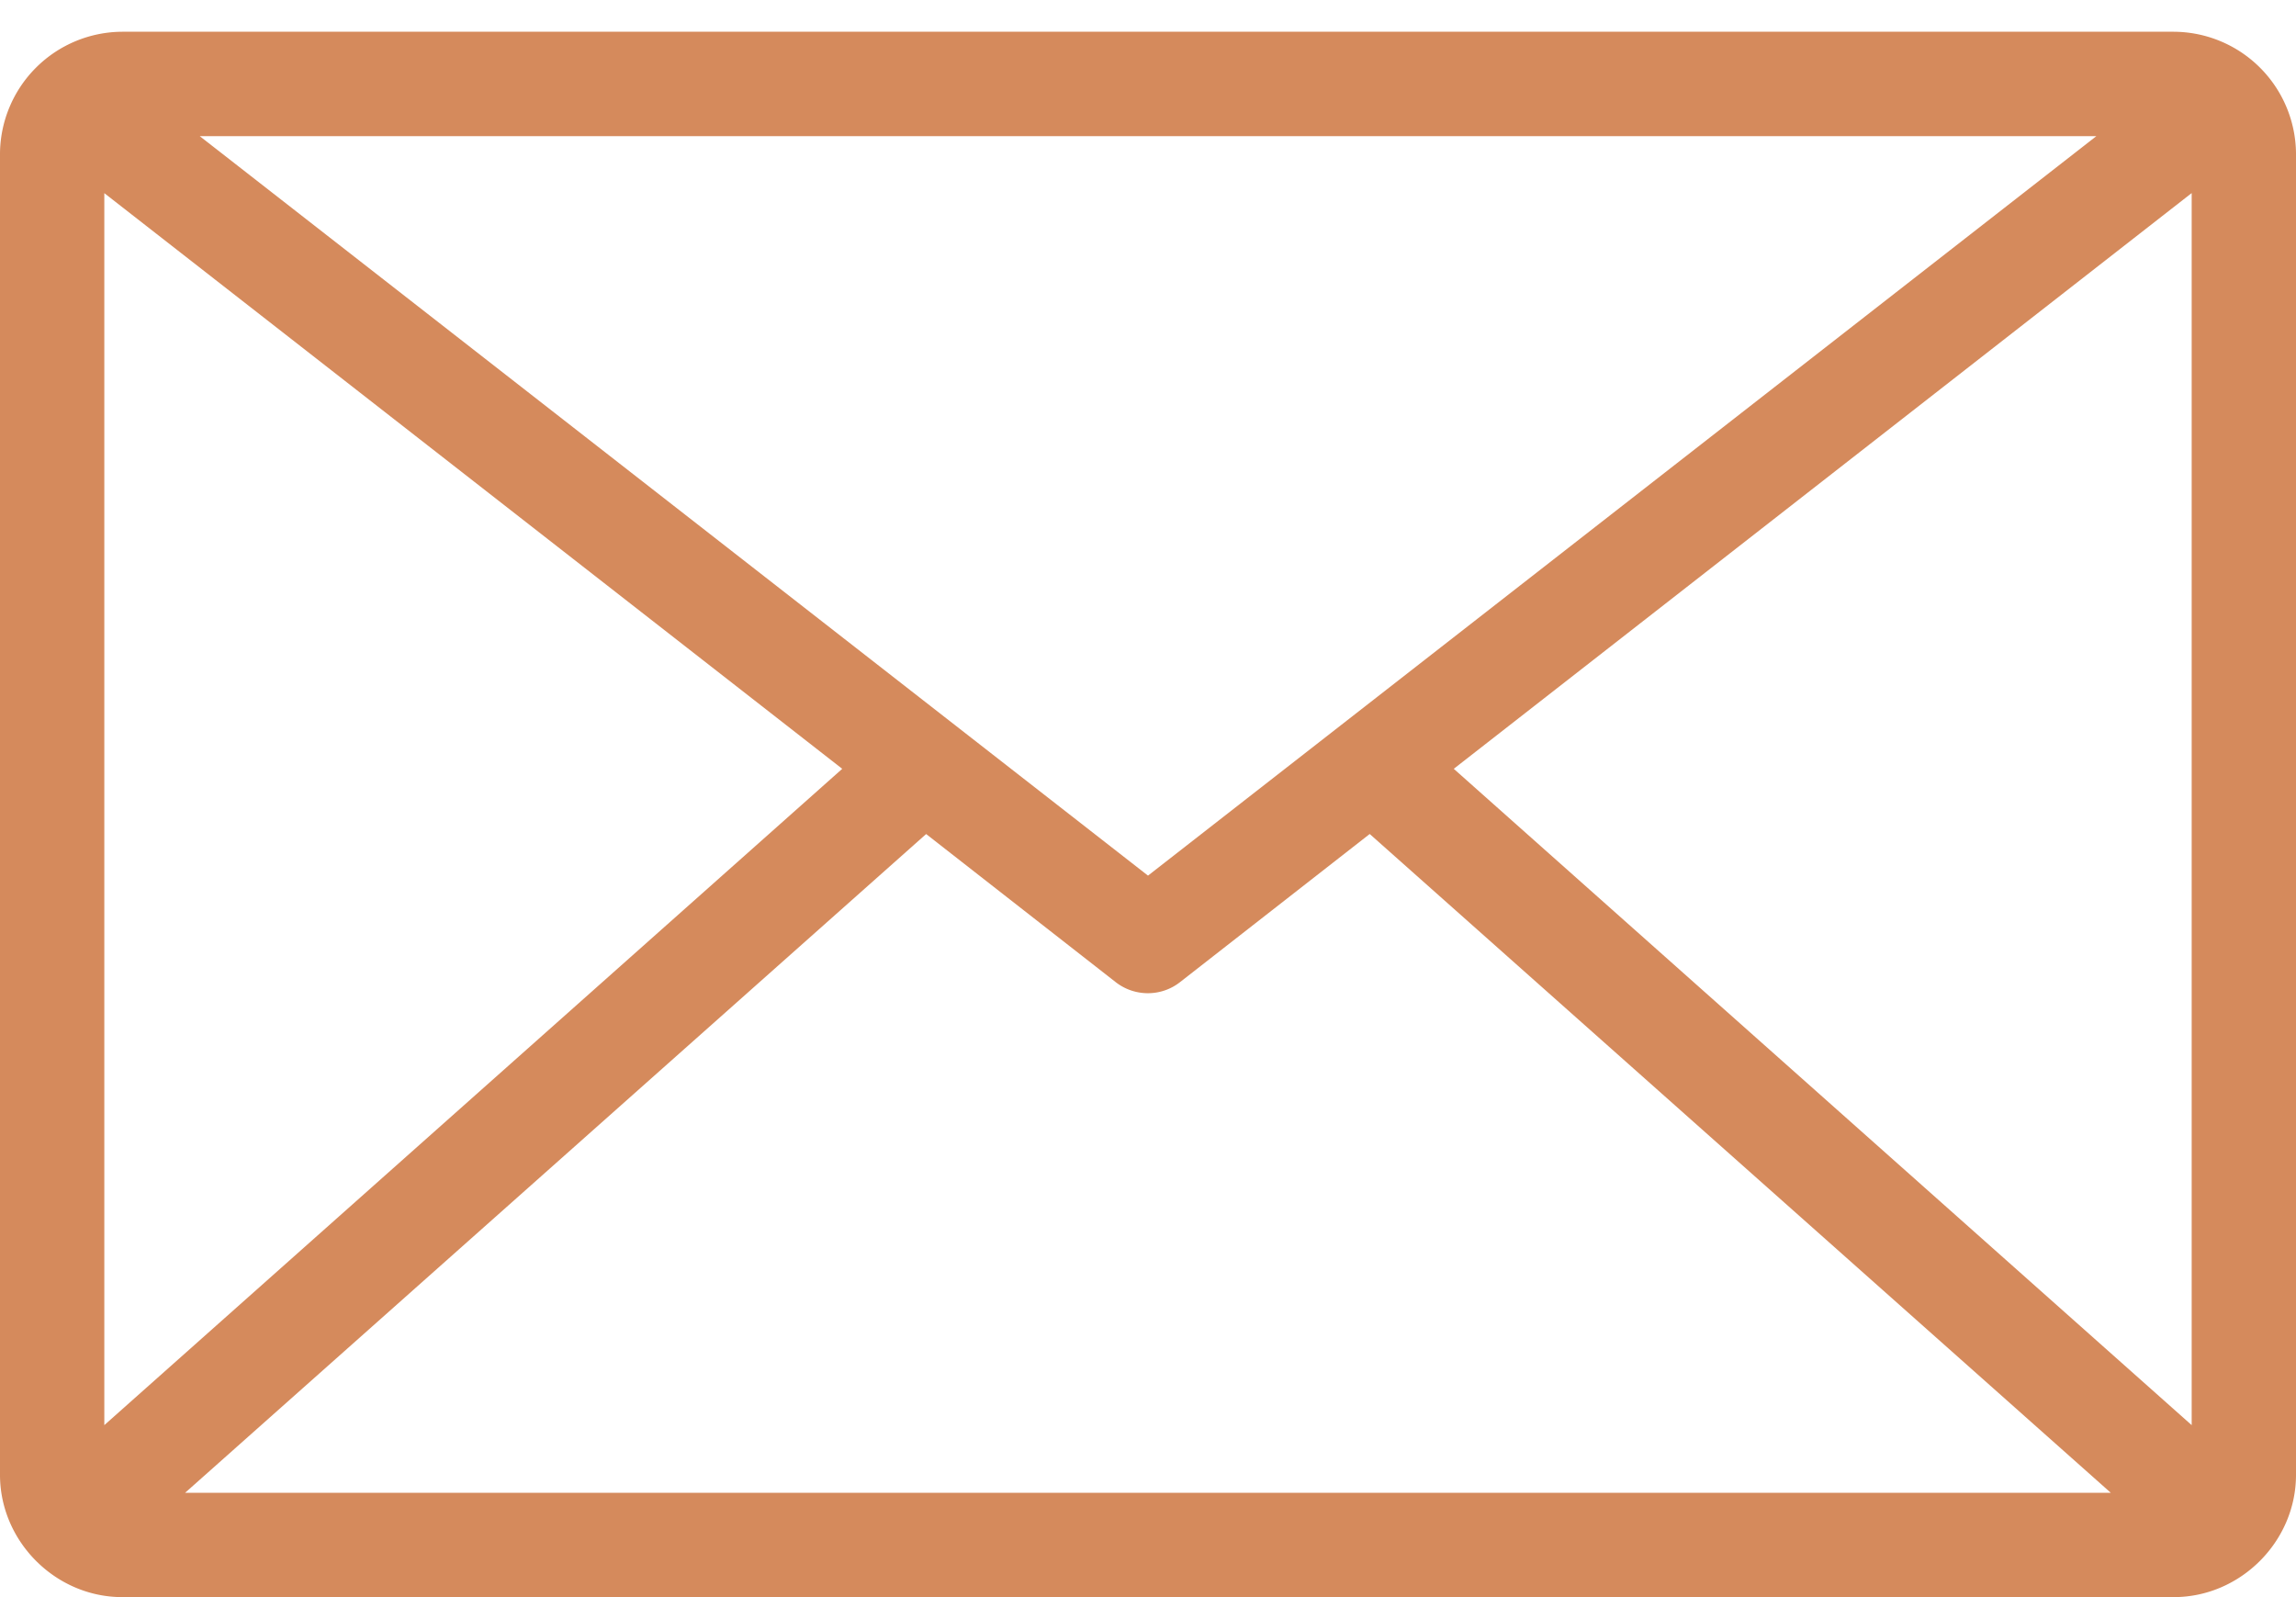 <svg width="23" height="16" fill="none" xmlns="http://www.w3.org/2000/svg"><path d="M1.225.318A1.23 1.23 0 0 0 0 1.535v13.24C0 15.443.557 16 1.225 16h20.55c.668 0 1.225-.557 1.225-1.225V1.535A1.23 1.23 0 0 0 21.775.318H1.225Zm.776 1.046H21L11.5 8.772 2.001 1.364Zm-.956.571 7.392 5.767-7.392 6.575V1.935Zm20.91 0v12.342l-7.392-6.575 7.391-5.767ZM9.277 8.355l1.903 1.487c.188.144.45.144.637 0l1.904-1.487 7.424 6.6H1.854l7.424-6.6Z" fill="#D58A5C"/></svg>